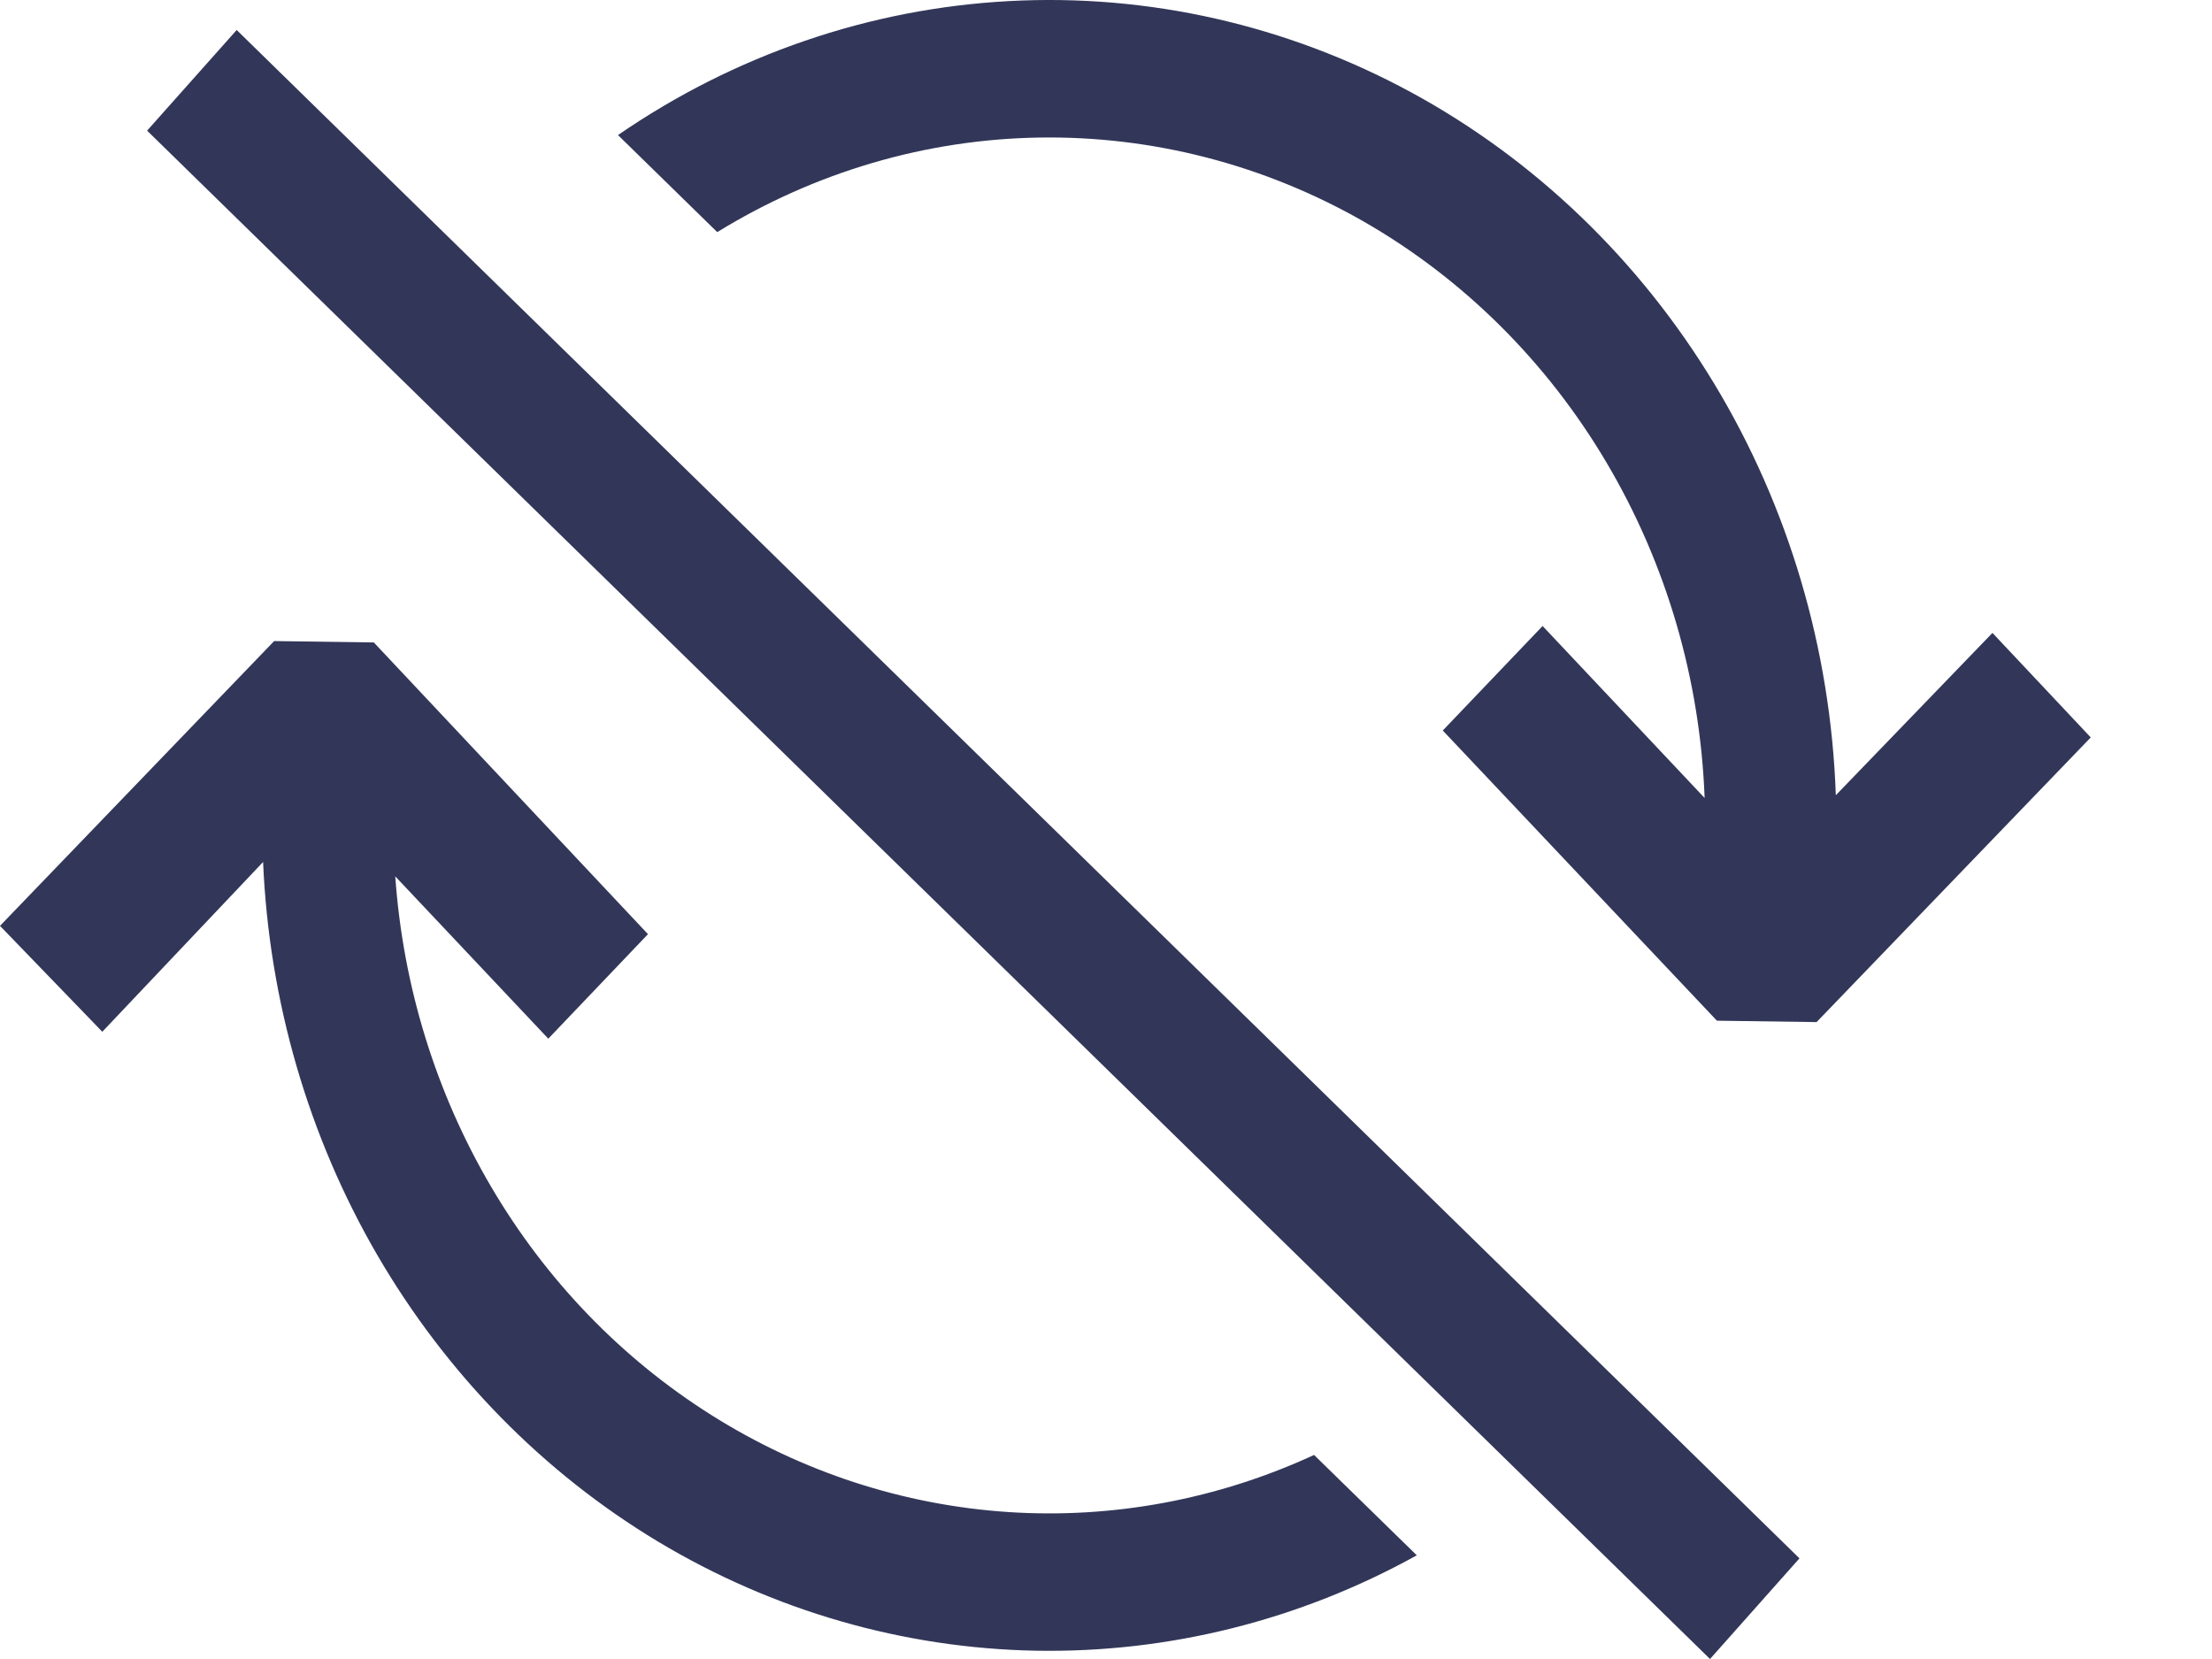 <svg width="16" height="12" viewBox="0 0 16 12" fill="none" xmlns="http://www.w3.org/2000/svg">
<path fill-rule="evenodd" clip-rule="evenodd" d="M5.188 1.679L4.47 0.977C5.313 0.397 6.289 0.062 7.297 0.008C8.304 -0.047 9.308 0.181 10.204 0.666C11.1 1.152 11.857 1.879 12.398 2.773C12.938 3.666 13.242 4.694 13.279 5.752L14.412 4.578L15.123 5.334L13.14 7.393L12.419 7.383L10.436 5.284L11.158 4.528L12.33 5.772C12.298 4.913 12.053 4.077 11.621 3.347C11.189 2.616 10.584 2.016 9.865 1.603C9.145 1.191 8.336 0.982 7.517 0.995C6.697 1.008 5.895 1.244 5.188 1.679V1.679ZM9.505 10.524L10.248 11.25C9.4 11.72 8.452 11.957 7.492 11.94C6.533 11.922 5.593 11.651 4.76 11.151C3.927 10.65 3.229 9.937 2.729 9.078C2.23 8.219 1.946 7.241 1.903 6.235L0.74 7.463L0 6.697L1.983 4.637L2.704 4.647L4.687 6.757L3.966 7.513L2.859 6.339C2.915 7.133 3.152 7.902 3.55 8.58C3.948 9.259 4.496 9.827 5.148 10.237C5.799 10.647 6.535 10.887 7.293 10.937C8.051 10.987 8.81 10.845 9.505 10.524Z" fill="#323759"/>
<path d="M1.064 0.945L1.712 0.217L13.016 11.272L12.369 12L1.064 0.945Z" fill="#323759"/>
</svg>
